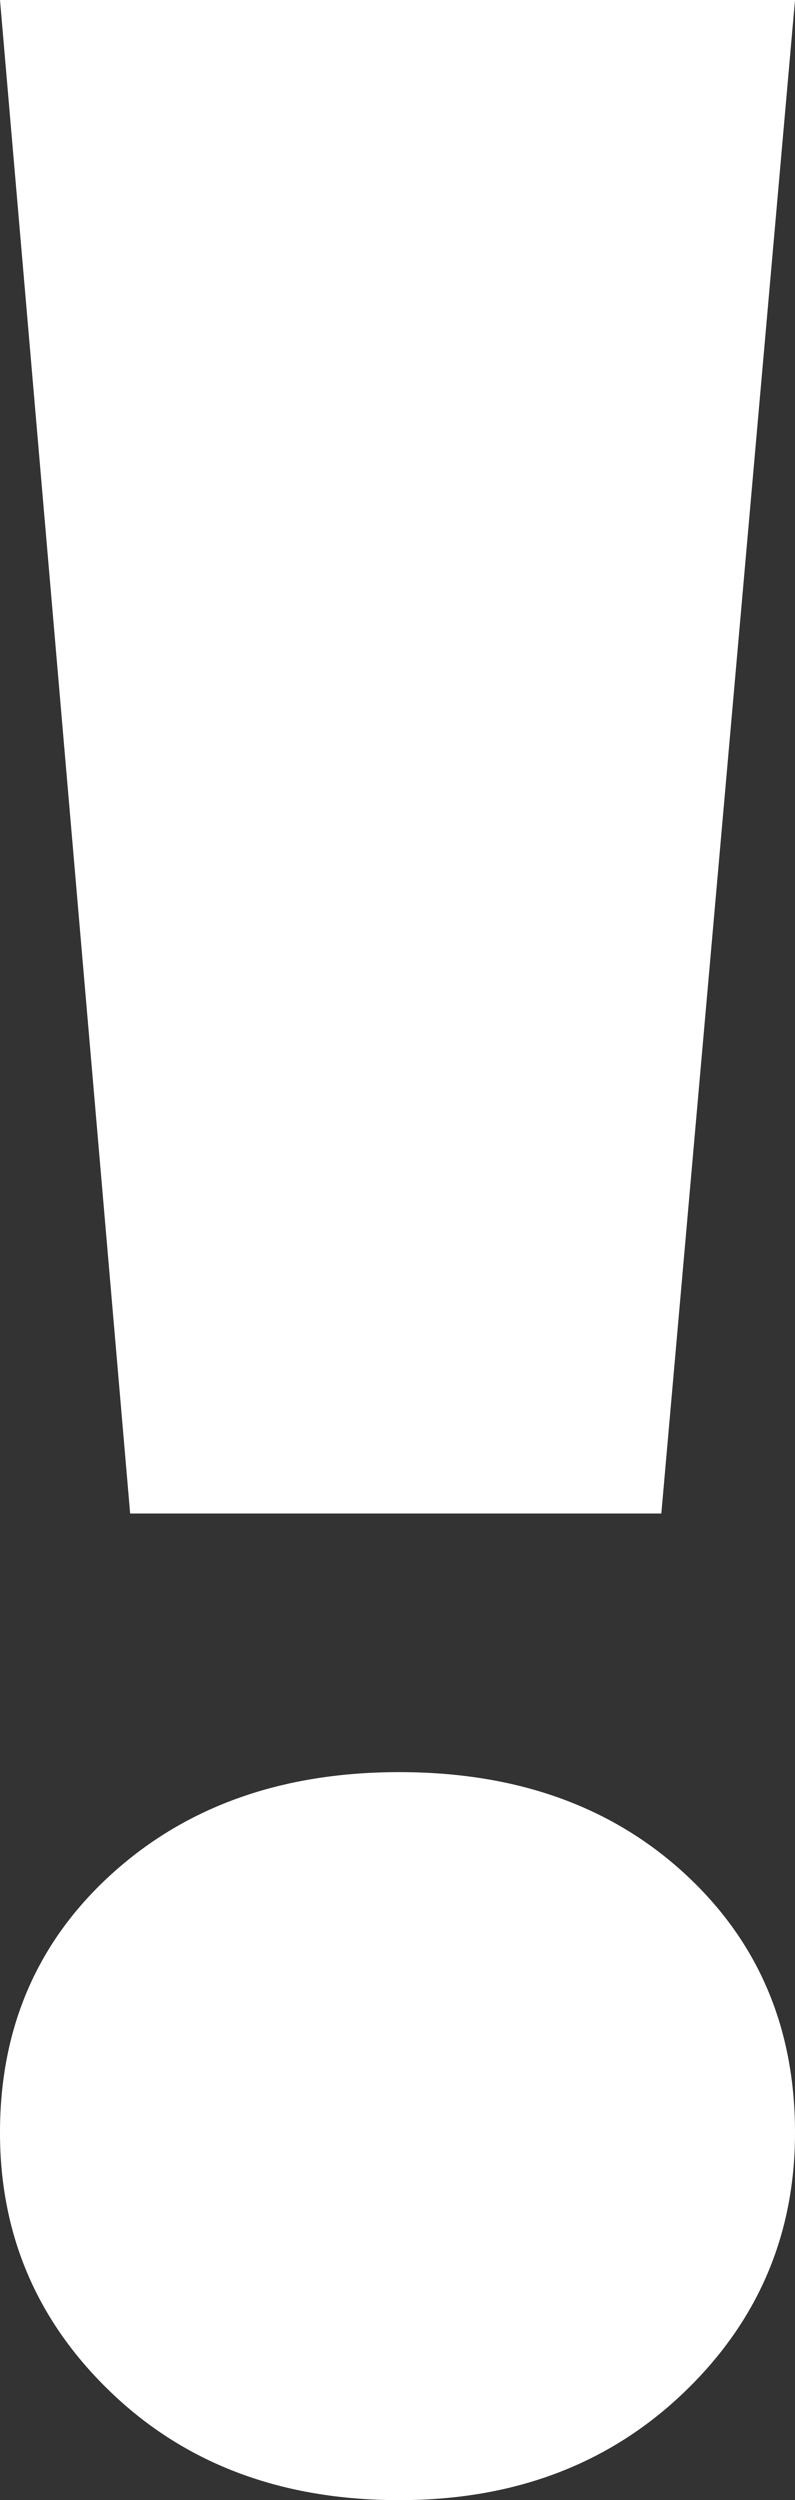 <?xml version="1.0" encoding="UTF-8"?>
<svg width="83px" height="261px" viewBox="0 0 83 261" version="1.1" xmlns="http://www.w3.org/2000/svg" xmlns:xlink="http://www.w3.org/1999/xlink">
    <rect x="0" y="0" width="83" height="261" fill="#333333" stroke="none"/>
    <!-- Generator: Sketch 55.2 (78181) - https://sketchapp.com -->
    <title>Group 2</title>
    <desc>Created with Sketch.</desc>
    <g id="Page-1" stroke="none" stroke-width="1" fill="none" fill-rule="evenodd">
        <g id="Group-2" fill="#FFFFFF">
            <polygon id="Path" points="0 0 83 0 69.044 158 13.588 158"></polygon>
            <path d="M41.683,261 C29.495,261 19.501,257.285 11.7,249.856 C3.9,242.426 0,233.353 0,222.635 C0,211.673 3.9,202.66 11.7,195.596 C19.501,188.532 29.495,185 41.683,185 C53.871,185 63.804,188.532 71.482,195.596 C79.161,202.66 83,211.673 83,222.635 C83,233.353 79.1,242.426 71.3,249.856 C63.499,257.285 53.627,261 41.683,261 Z" id="Path"></path>
        </g>
    </g>
</svg>